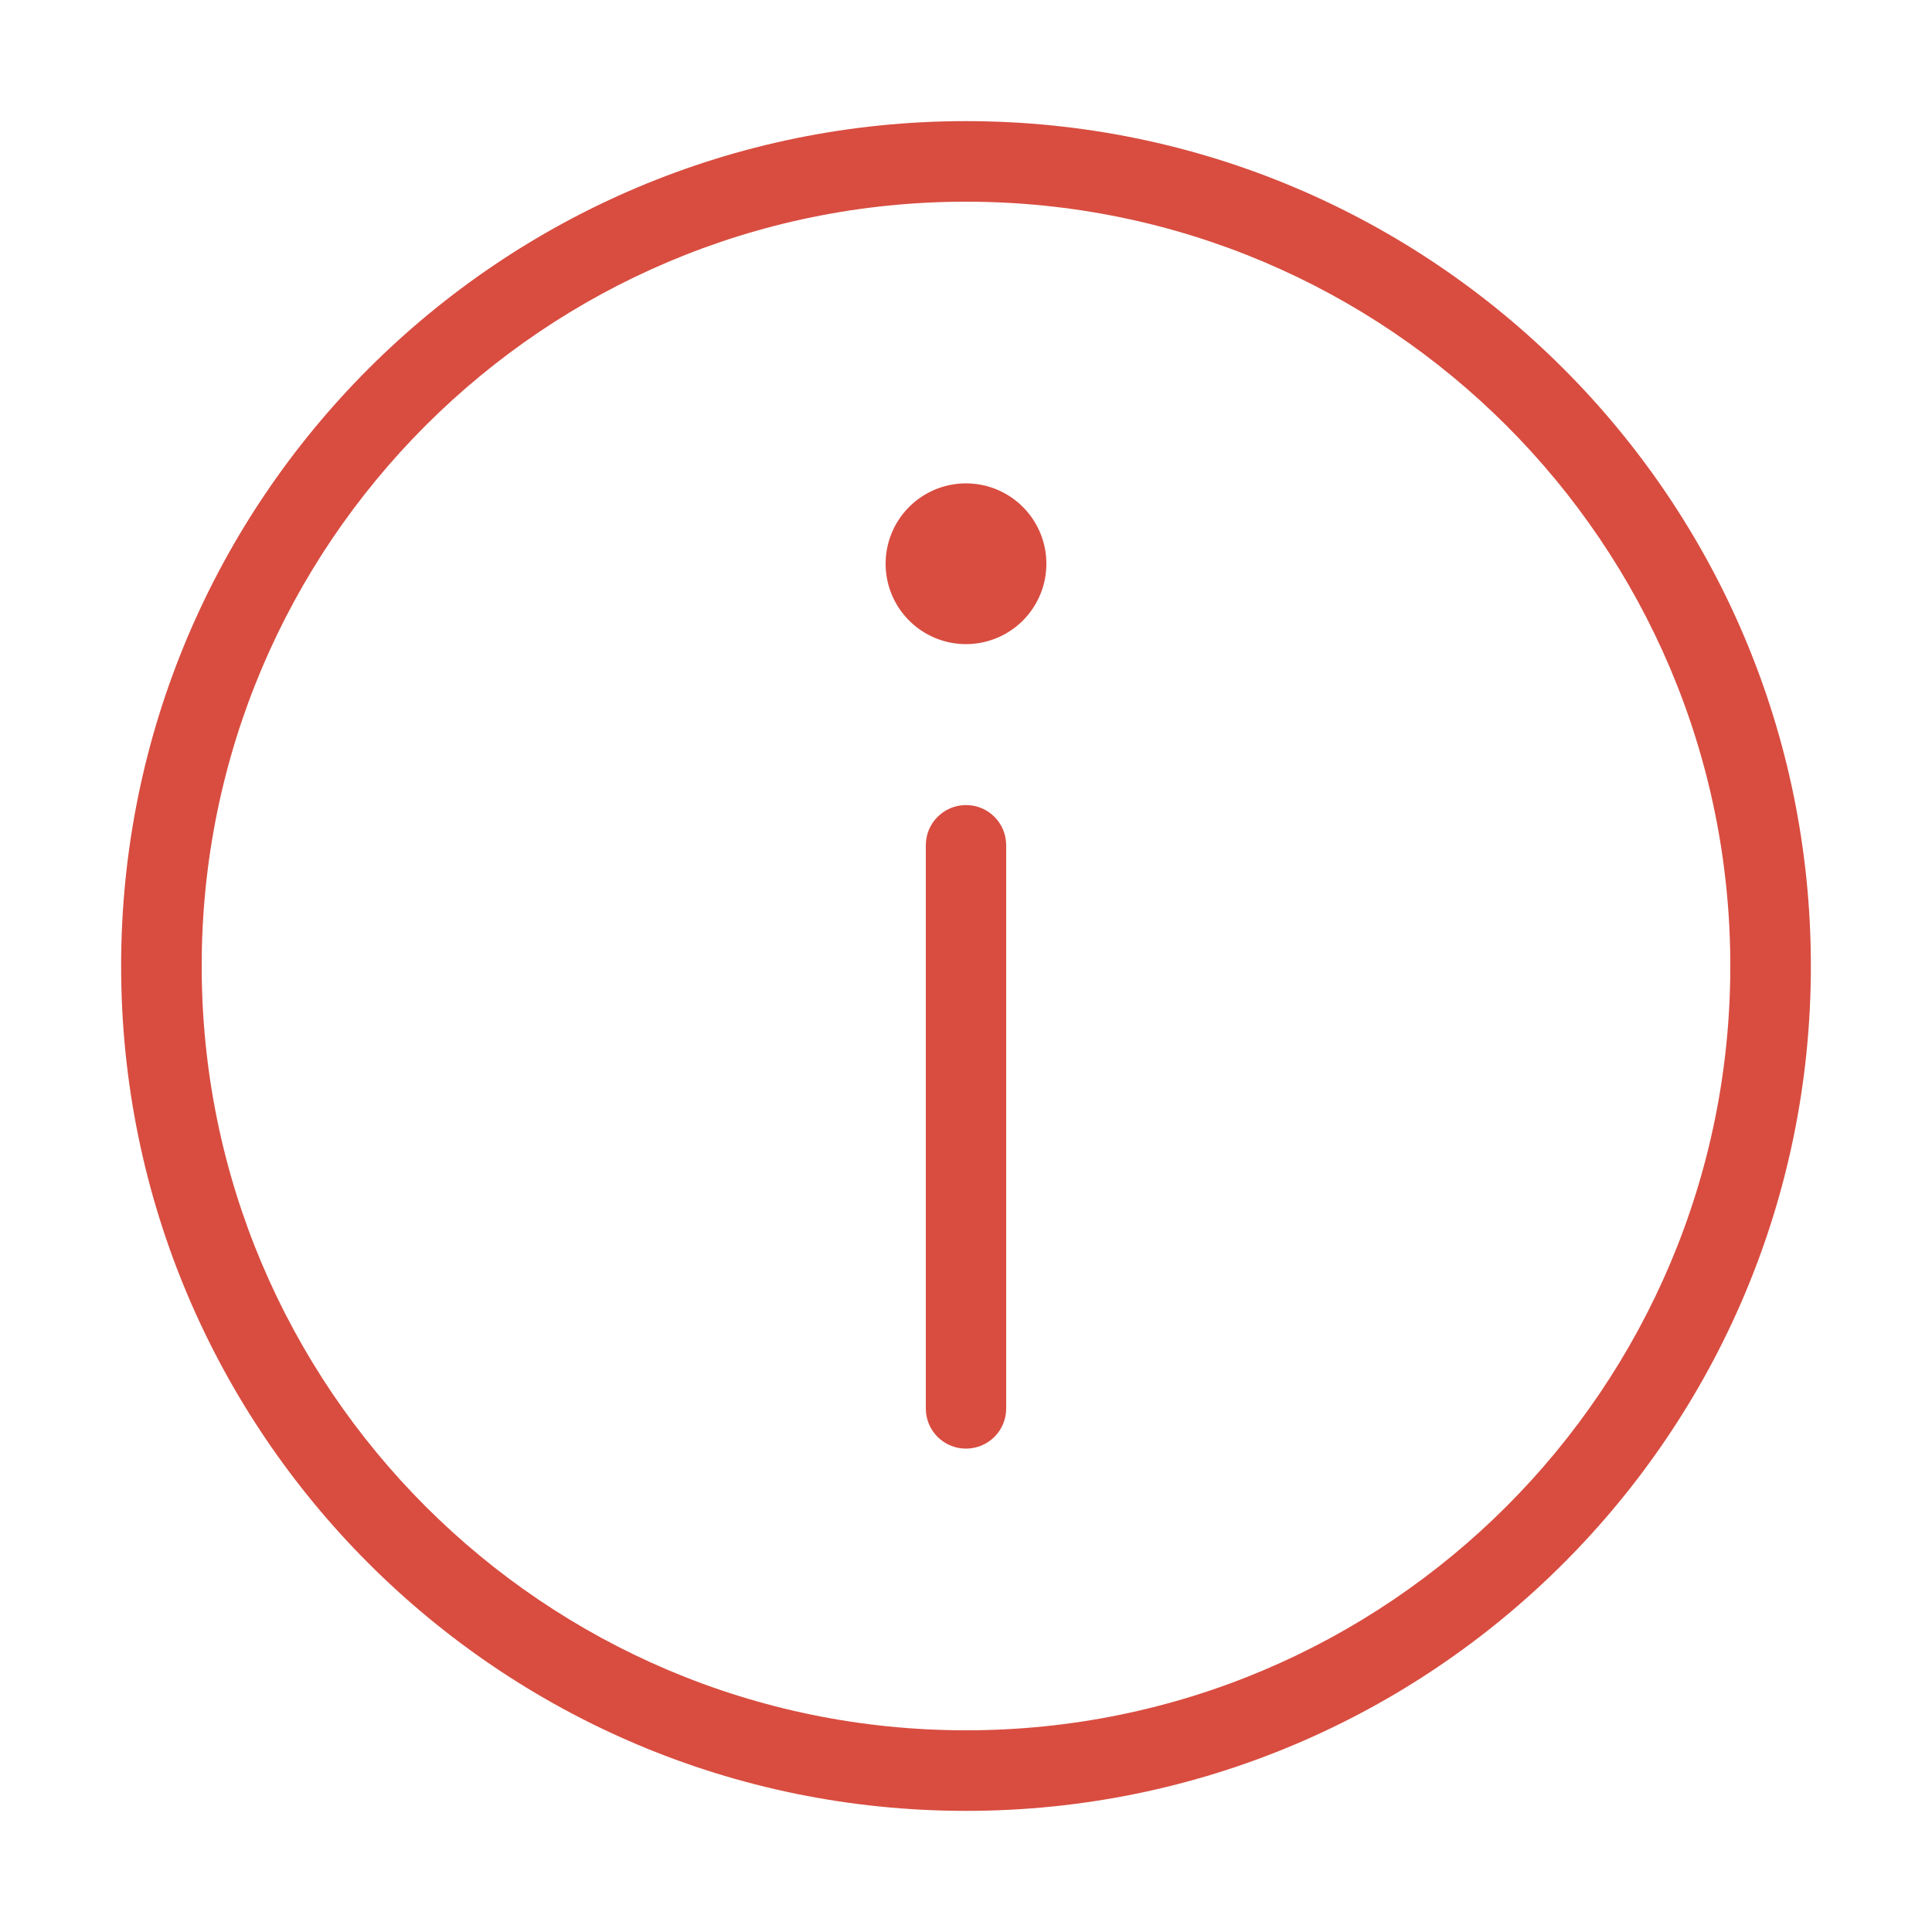 <?xml version="1.0" standalone="no"?><!DOCTYPE svg PUBLIC "-//W3C//DTD SVG 1.1//EN" "http://www.w3.org/Graphics/SVG/1.1/DTD/svg11.dtd"><svg t="1575351754918" class="icon" viewBox="0 0 1024 1024" version="1.1" xmlns="http://www.w3.org/2000/svg" p-id="12339" xmlns:xlink="http://www.w3.org/1999/xlink" width="48" height="48"><defs><style type="text/css"></style></defs><path d="M512 64.2C264.7 64.2 64.2 264.7 64.2 512S264.7 959.8 512 959.8 959.8 759.3 959.8 512 759.3 64.2 512 64.2z m0 852.9c-223.7 0-405.1-181.4-405.1-405.1S288.3 106.9 512 106.9 917.1 288.3 917.1 512 735.7 917.1 512 917.1z" fill="#D84D40" p-id="12340"></path><path d="M512 298.8m-42.6 0a42.6 42.6 0 1 0 85.2 0 42.6 42.6 0 1 0-85.2 0Z" fill="#D84D40" p-id="12341"></path><path d="M512 426.7c11.8 0 21.3 9.5 21.3 21.3v298.5c0 11.8-9.5 21.3-21.3 21.3s-21.3-9.5-21.3-21.3V448c0-11.7 9.5-21.3 21.3-21.3z" fill="#D84D40" p-id="12342"></path></svg>